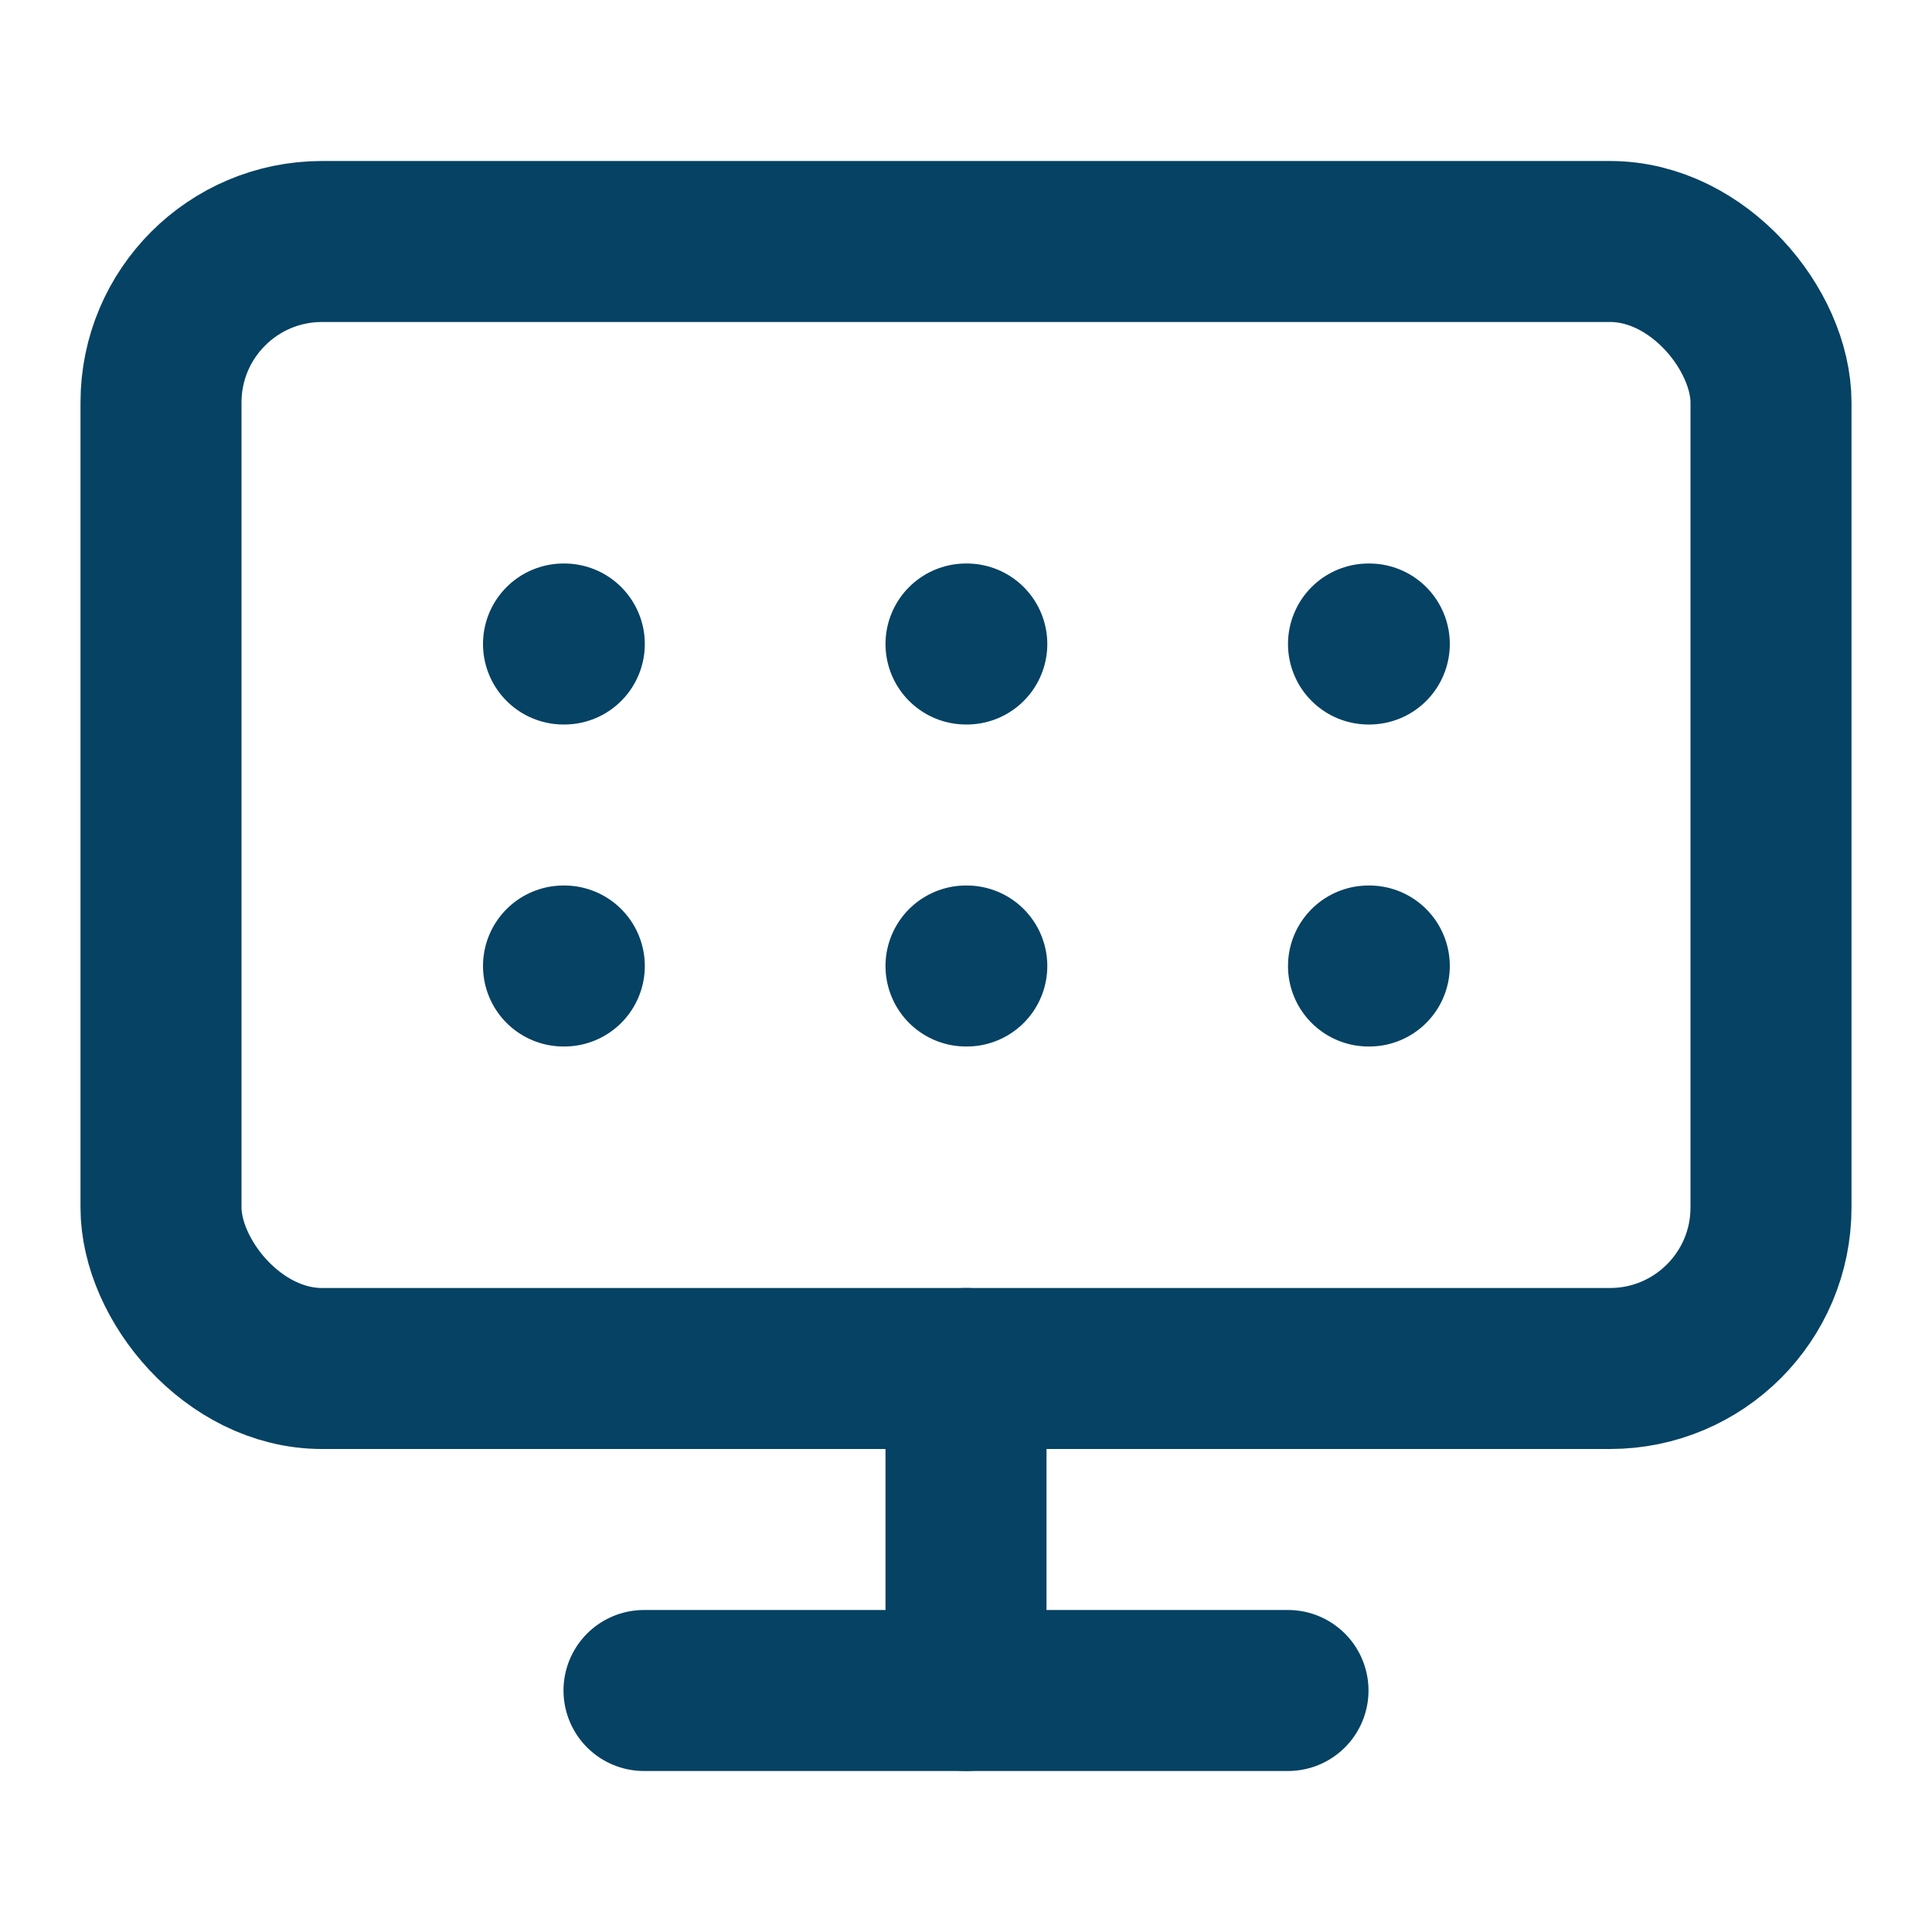 <svg xmlns="http://www.w3.org/2000/svg" width="32" height="32" viewBox="0 0 24 24" fill="none" stroke="#054263" stroke-width="2" stroke-linecap="round" stroke-linejoin="round">
  <rect x="2" y="3" width="20" height="14" rx="2" ry="2"/>
  <line x1="8" y1="21" x2="16" y2="21"/>
  <line x1="12" y1="17" x2="12" y2="21"/>
  <path d="M7 8h.01"/>
  <path d="M12 8h.01"/>
  <path d="M17 8h.01"/>
  <path d="M7 12h.01"/>
  <path d="M12 12h.01"/>
  <path d="M17 12h.01"/>
</svg>

